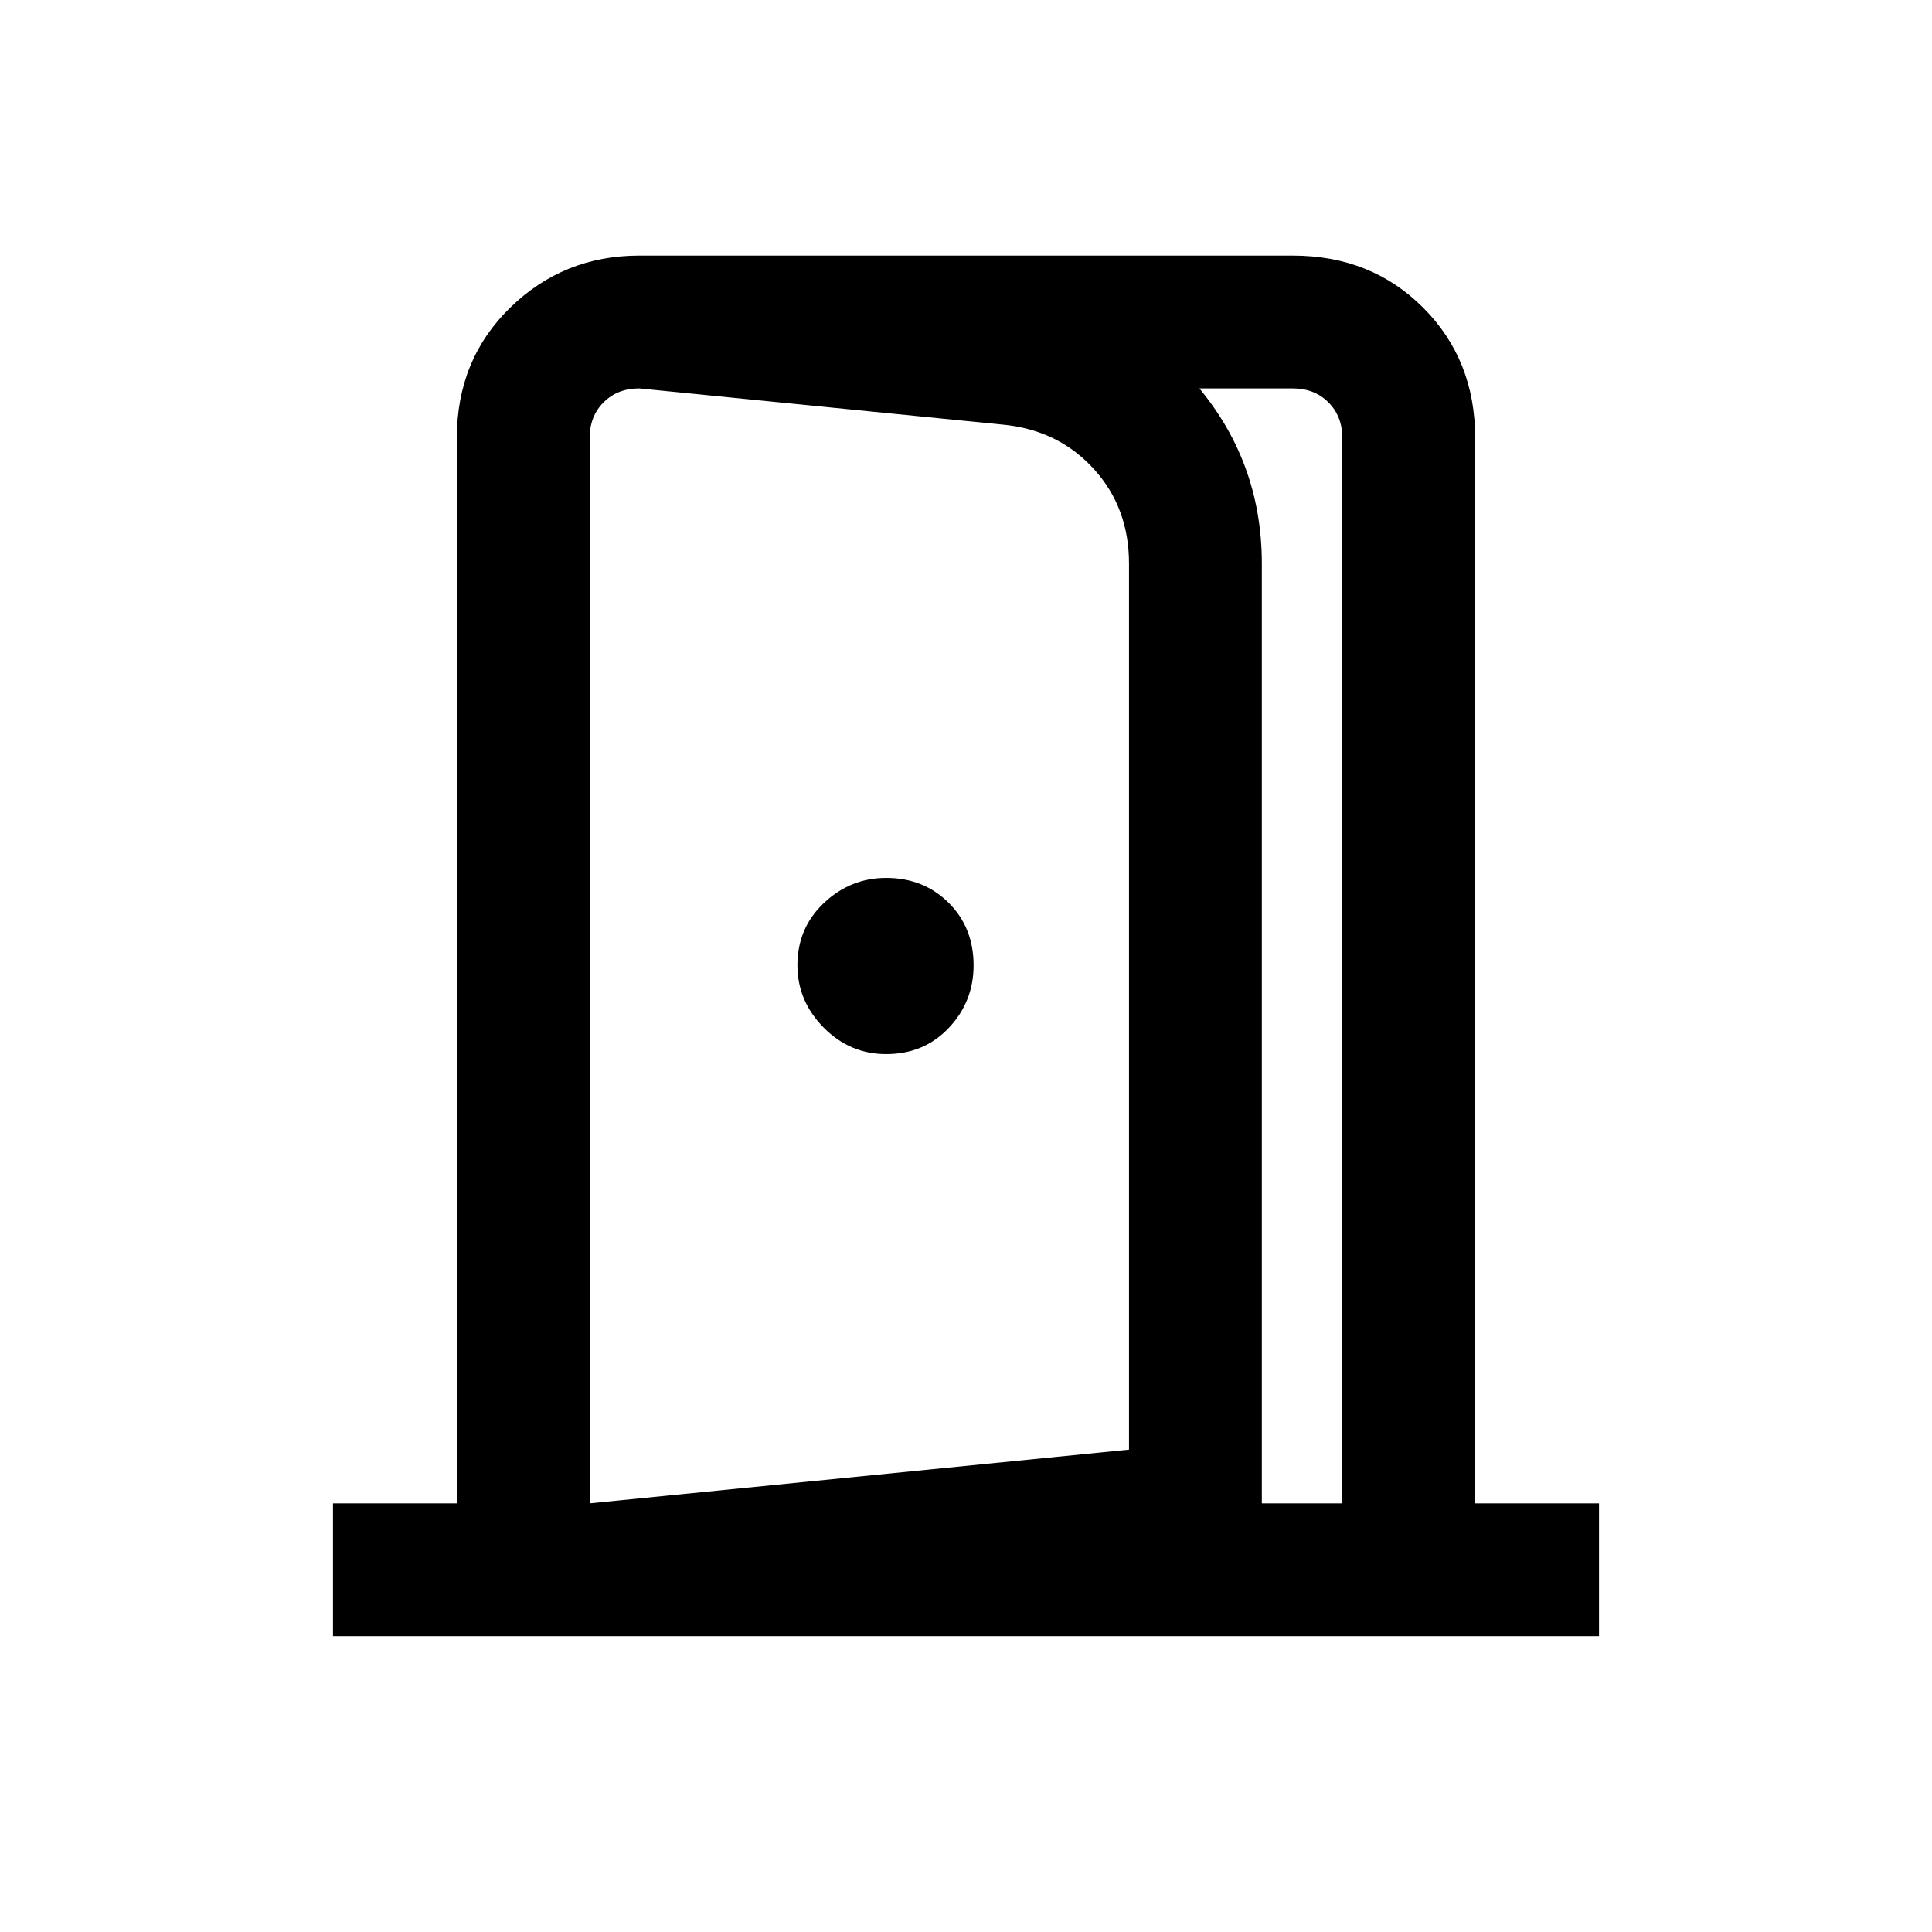 <svg xmlns="http://www.w3.org/2000/svg" height="24" viewBox="0 -960 960 960" width="24"><path d="M440.33-436.23q18.82 0 31.13-13.03 12.31-13.02 12.31-31.07 0-18.82-12.44-31.13-12.44-12.31-30.96-12.31-17.75 0-30.95 12.44-13.19 12.44-13.19 30.96 0 17.75 13.03 30.95 13.02 13.19 31.07 13.19ZM293-147v-66l268-26.69v-440.23q0-27.7-17.27-46.81-17.27-19.12-43.96-22.12L317.62-767v-66l191.23 17.62q50.07 6.15 84.11 44.86Q627-731.8 627-679.92v498.46L293-147Zm-127.54 0v-66H227v-529.38q0-38.9 26.52-64.76Q280.04-833 317.62-833h324.76q38.9 0 64.76 25.86Q733-781.28 733-742.38V-213h61.54v66H165.46ZM293-213h374v-529.38q0-10.77-6.92-17.7-6.93-6.92-17.7-6.92H317.62q-10.77 0-17.7 6.92-6.92 6.93-6.92 17.7V-213Z"/></svg>